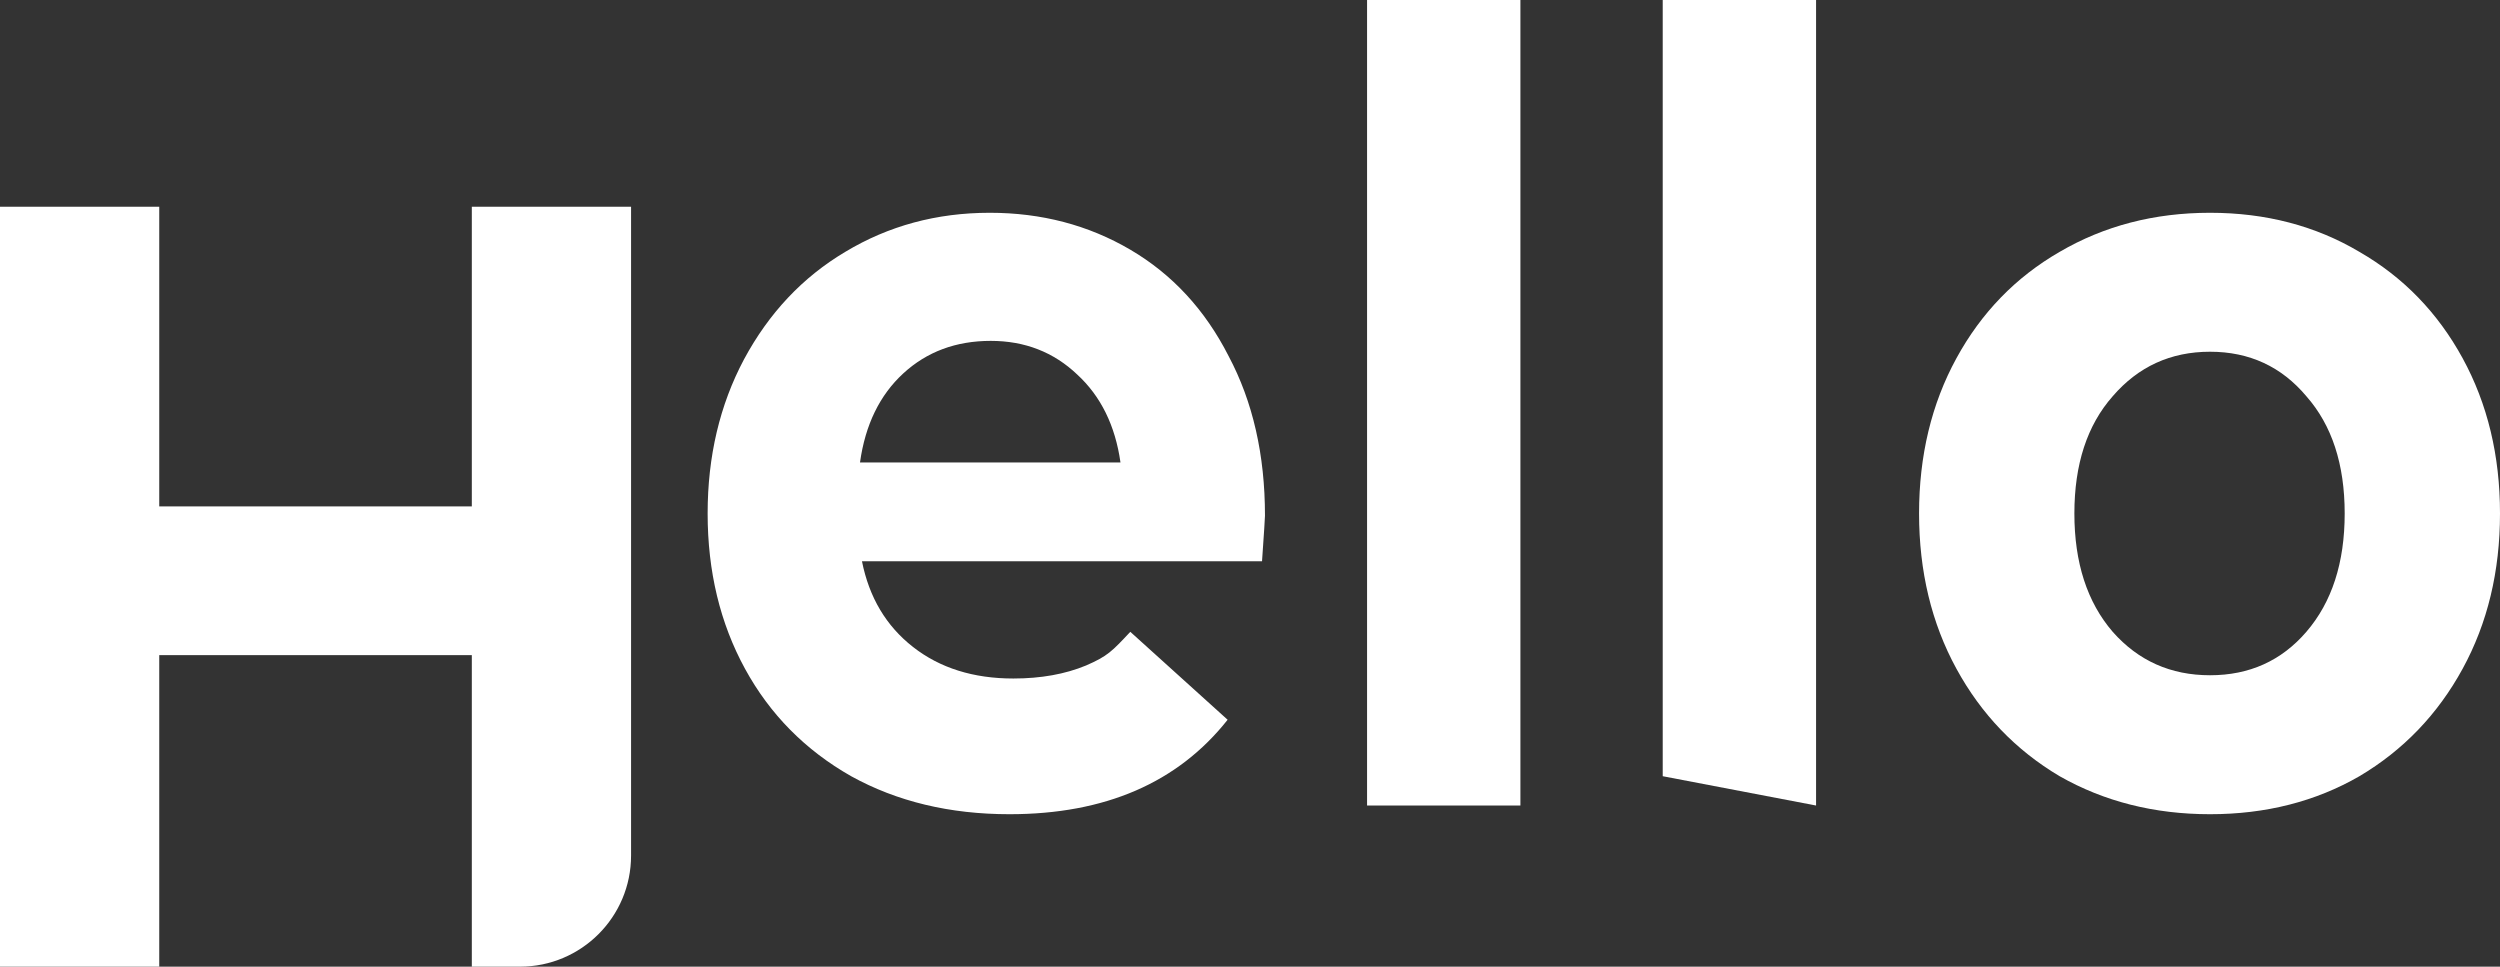 <svg width="225" height="87" viewBox="0 0 225 87" fill="none" xmlns="http://www.w3.org/2000/svg">
<rect x="0" y="0" width="225" height="87" fill="#333333" stroke="none"/>
<path d="M56.796 18.607V77C56.796 82.523 52.319 87 46.796 87H42.464V58.959H14.332V87H0V18.607H14.332V45.573H42.464V18.607H56.796Z" fill="white"/>
<path d="M113.848 46.41C113.848 46.605 113.76 47.973 113.583 50.513H77.577C78.225 53.77 79.759 56.343 82.177 58.232C84.595 60.121 87.603 61.066 91.201 61.066C93.678 61.066 95.86 60.675 97.747 59.893C99.693 59.046 100.077 58.623 101.728 56.864L110.486 64.778C106.004 70.445 99.457 73.279 90.847 73.279C85.48 73.279 80.732 72.139 76.604 69.859C72.475 67.514 69.29 64.29 67.049 60.186C64.808 56.083 63.687 51.425 63.687 46.214C63.687 41.069 64.778 36.444 66.961 32.34C69.202 28.172 72.239 24.947 76.073 22.668C79.965 20.323 84.3 19.15 89.077 19.15C93.737 19.15 97.954 20.258 101.728 22.472C105.503 24.687 108.452 27.878 110.575 32.047C112.757 36.151 113.848 40.938 113.848 46.41ZM89.166 30.679C86.04 30.679 83.415 31.656 81.292 33.61C79.169 35.565 77.872 38.235 77.4 41.622H100.843C100.372 38.3 99.074 35.662 96.951 33.708C94.828 31.689 92.233 30.679 89.166 30.679Z" fill="white"/>
<path d="M123.036 0H136.837V72.497H123.036V0Z" fill="white"/>
<path d="M149.645 0H163.446V72.497L149.645 69.859V0Z" fill="white"/>
<path d="M198.902 73.279C193.889 73.279 189.377 72.139 185.367 69.859C181.415 67.514 178.319 64.29 176.078 60.186C173.837 56.083 172.716 51.425 172.716 46.214C172.716 41.003 173.837 36.346 176.078 32.243C178.319 28.139 181.415 24.947 185.367 22.668C189.377 20.323 193.889 19.15 198.902 19.15C203.915 19.15 208.398 20.323 212.349 22.668C216.301 24.947 219.397 28.139 221.638 32.243C223.879 36.346 225 41.003 225 46.214C225 51.425 223.879 56.083 221.638 60.186C219.397 64.29 216.301 67.514 212.349 69.859C208.398 72.139 203.915 73.279 198.902 73.279ZM198.902 60.772C202.441 60.772 205.331 59.47 207.572 56.864C209.872 54.194 211.022 50.644 211.022 46.214C211.022 41.785 209.872 38.268 207.572 35.662C205.331 32.992 202.441 31.656 198.902 31.656C195.364 31.656 192.444 32.992 190.144 35.662C187.844 38.268 186.694 41.785 186.694 46.214C186.694 50.644 187.844 54.194 190.144 56.864C192.444 59.47 195.364 60.772 198.902 60.772Z" fill="white"/>
</svg>
